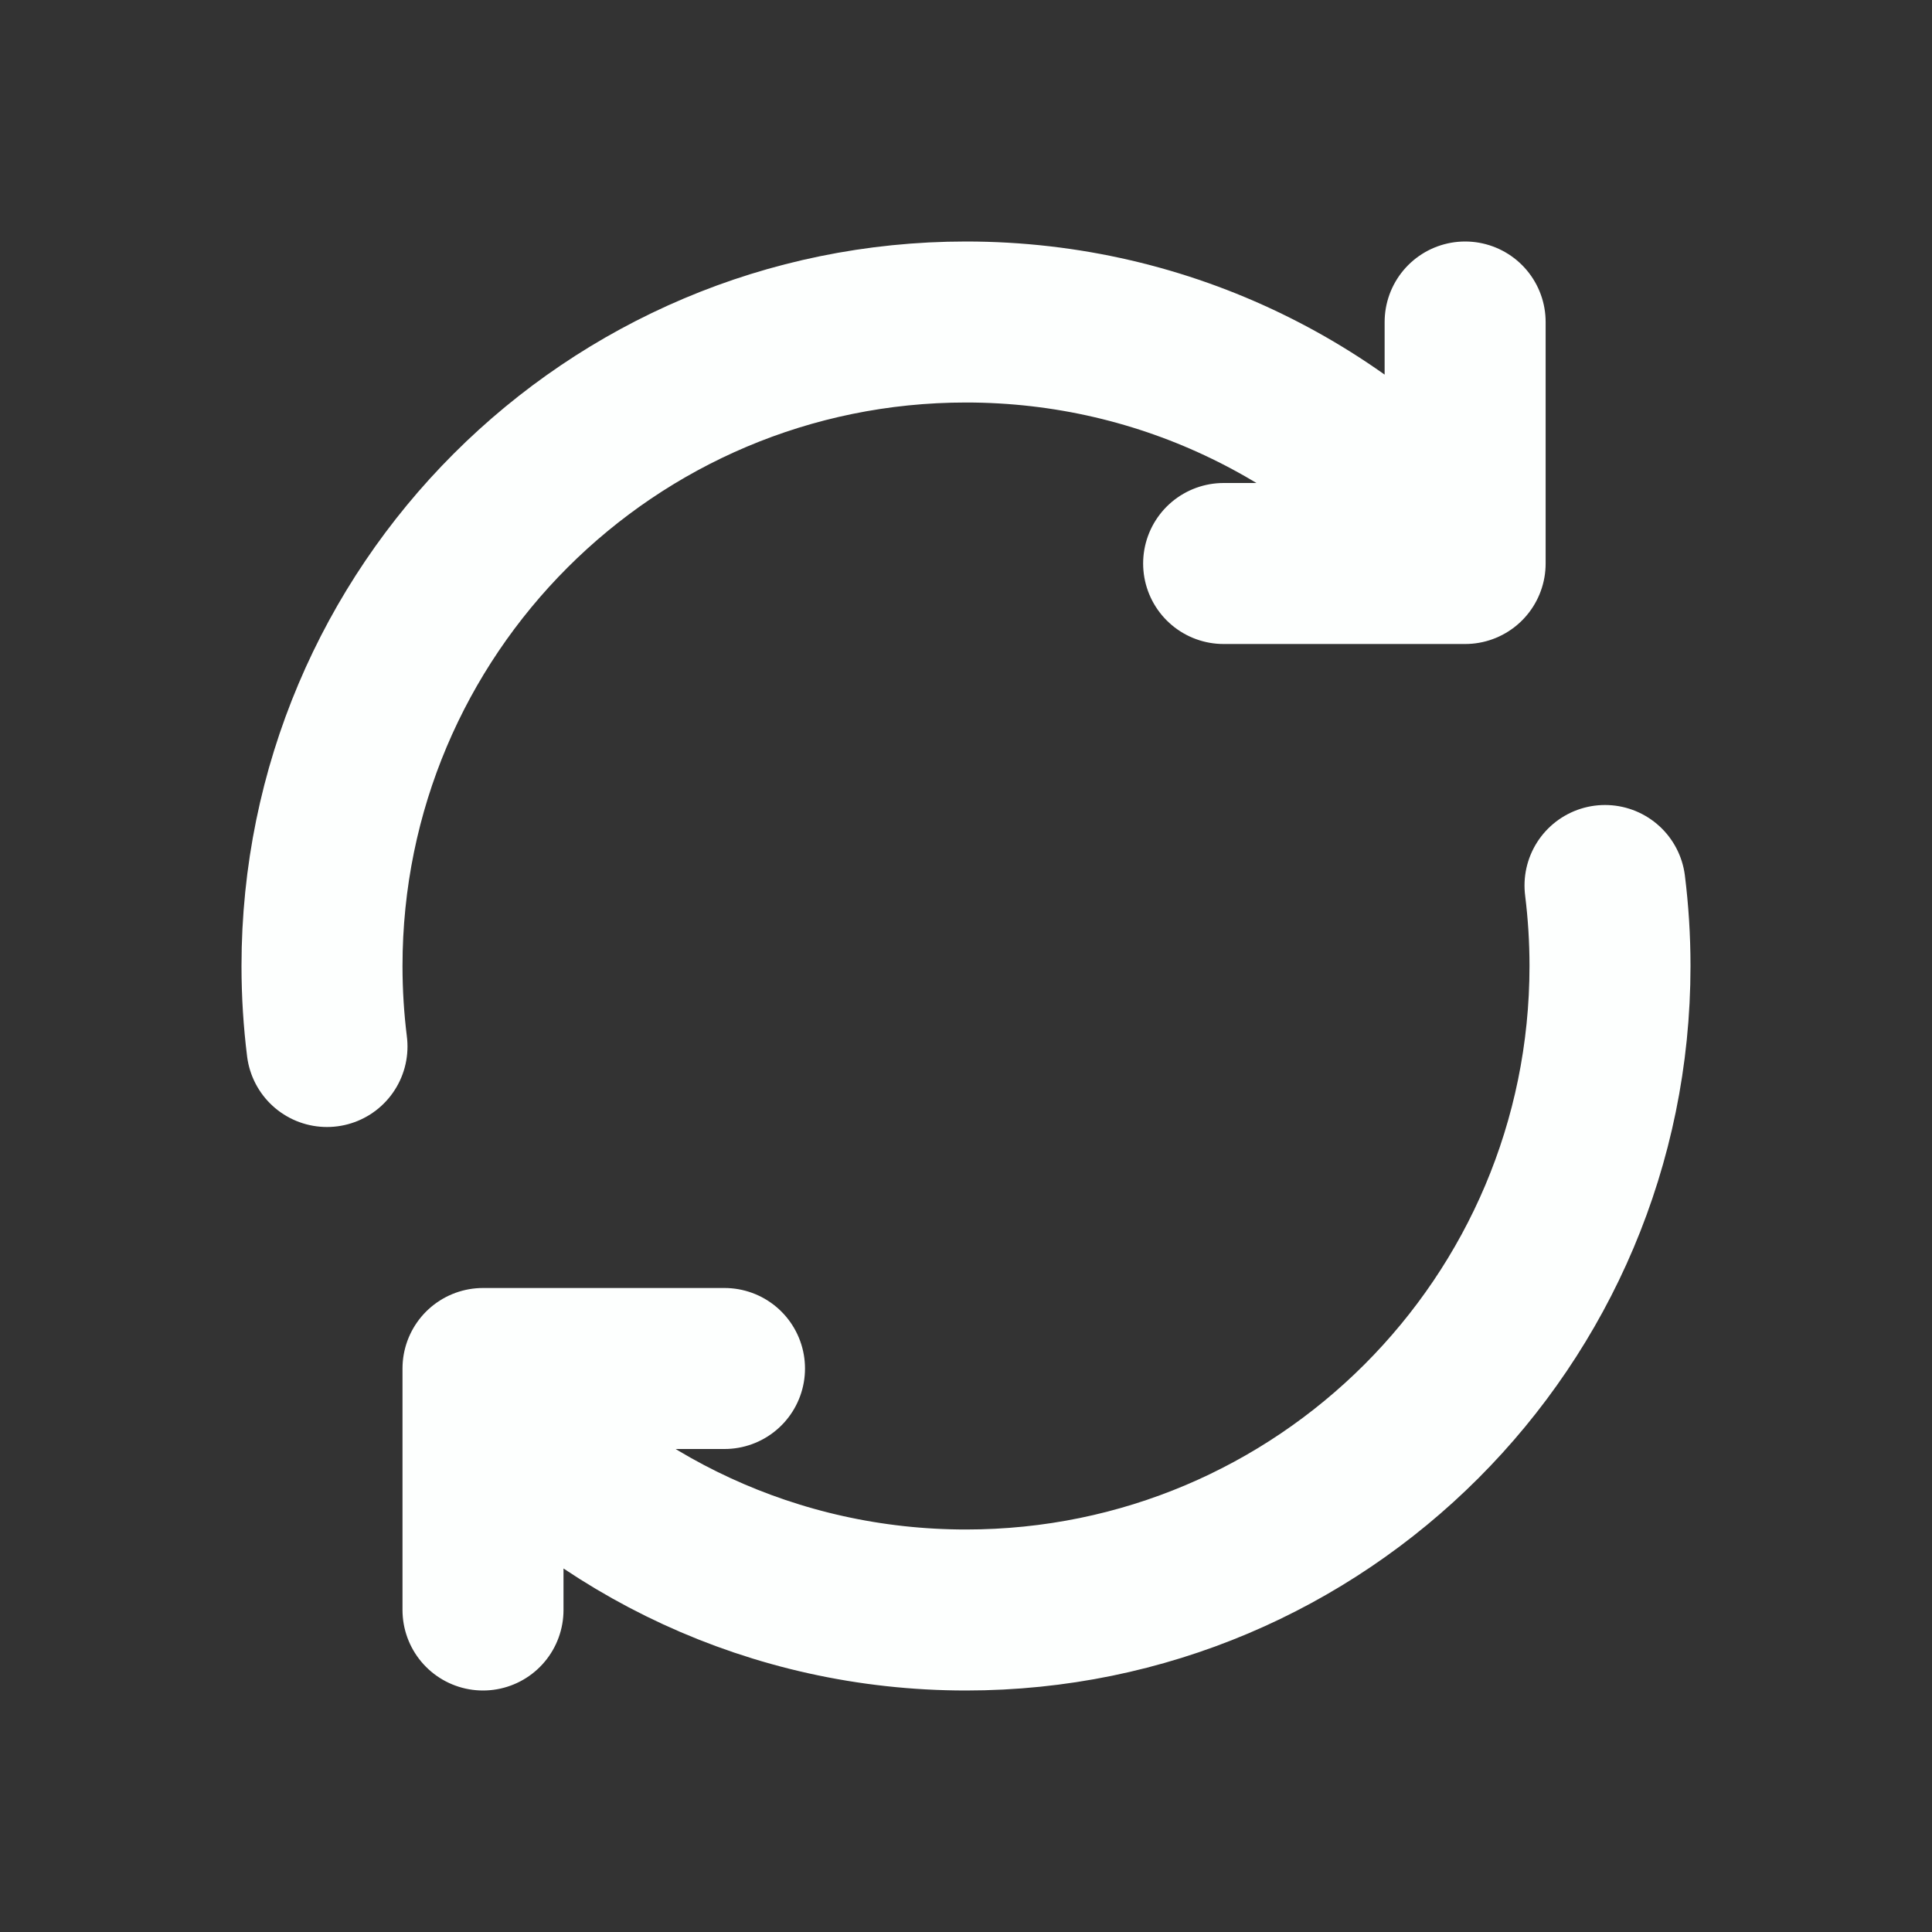 <svg width="60" height="60" viewBox="0 0 60 60" fill="none" xmlns="http://www.w3.org/2000/svg">
<rect x="0" y="0" width="60" height="60" fill="#333333" stroke="none"/>
<path d="M10.155 32.5C10.053 31.681 10 30.847 10 30C10 18.954 18.954 10 30 10C36.252 10 41.833 12.868 45.501 17.36M45.501 17.36V10M45.501 17.36V17.5L38.001 17.5M49.845 27.5C49.947 28.319 50 29.153 50 30C50 41.046 41.046 50 30 50C24.026 50 18.665 47.381 15 43.229M15 43.229V42.5H22.5M15 43.229V50" stroke="#FDFFFE" stroke-width="5" stroke-linecap="round" stroke-linejoin="round"/>
</svg>
